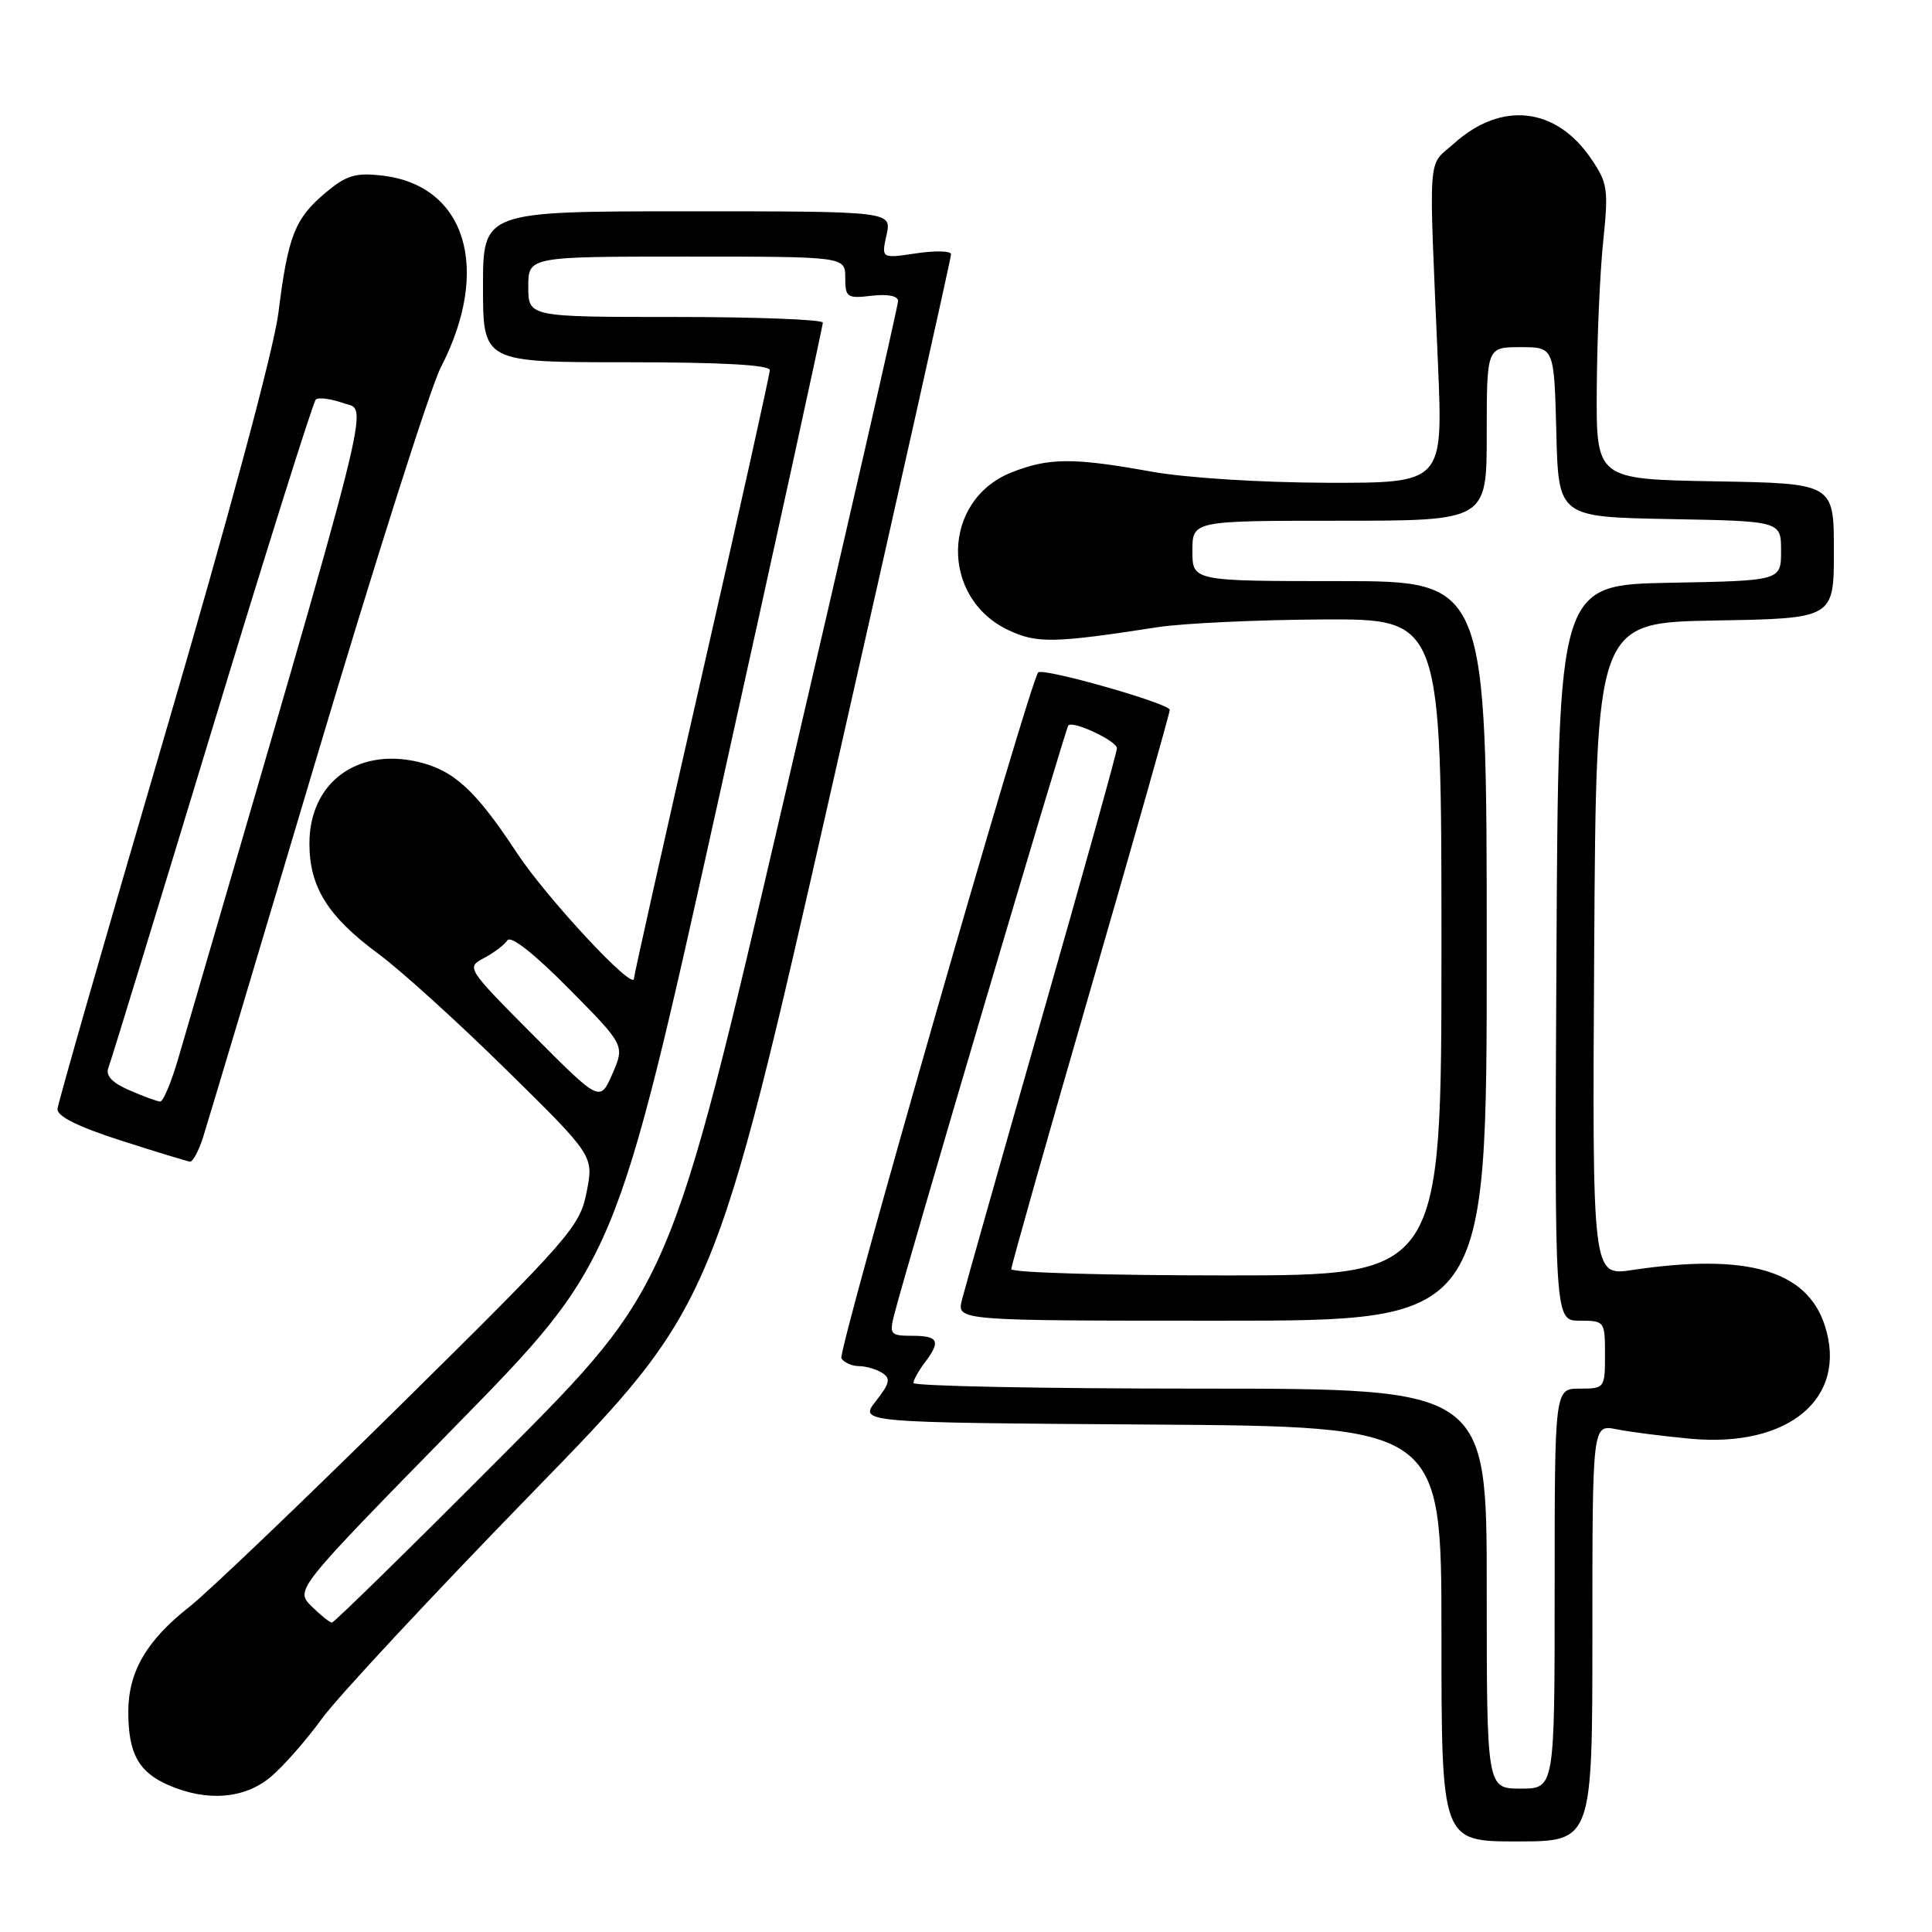 <?xml version="1.0" encoding="UTF-8" standalone="no"?>
<!DOCTYPE svg PUBLIC "-//W3C//DTD SVG 1.1//EN" "http://www.w3.org/Graphics/SVG/1.1/DTD/svg11.dtd" >
<svg xmlns="http://www.w3.org/2000/svg" xmlns:xlink="http://www.w3.org/1999/xlink" version="1.1" viewBox="0 0 256 256">
 <g >
 <path fill="currentColor"
d=" M 211.00 216.38 C 211.00 188.75 211.00 188.75 214.17 189.38 C 215.91 189.73 220.33 190.30 223.99 190.64 C 237.02 191.85 244.87 185.25 241.81 175.68 C 239.45 168.31 231.50 166.01 216.24 168.29 C 210.98 169.07 210.98 169.07 211.24 125.79 C 211.50 82.50 211.50 82.50 227.25 82.22 C 243.00 81.95 243.00 81.95 243.00 73.00 C 243.00 64.05 243.00 64.05 227.25 63.78 C 211.50 63.50 211.50 63.50 211.58 51.50 C 211.62 44.90 212.00 36.12 212.43 32.00 C 213.15 25.06 213.03 24.24 210.81 21.00 C 206.17 14.19 198.96 13.38 192.71 18.97 C 189.09 22.20 189.31 19.35 190.54 48.25 C 191.21 64.00 191.21 64.00 175.86 63.97 C 166.98 63.94 157.12 63.32 152.50 62.48 C 142.17 60.62 138.93 60.64 133.98 62.62 C 124.78 66.31 124.54 79.18 133.59 83.48 C 137.39 85.28 139.60 85.24 153.50 83.09 C 156.80 82.59 166.59 82.13 175.25 82.08 C 191.00 82.00 191.00 82.00 191.00 125.50 C 191.00 169.00 191.00 169.00 162.50 169.00 C 146.82 169.00 134.00 168.63 134.00 168.17 C 134.00 167.72 138.72 151.03 144.50 131.09 C 150.27 111.16 155.00 94.49 155.00 94.06 C 155.00 93.22 138.22 88.45 137.57 89.10 C 136.46 90.23 110.95 179.11 111.49 179.98 C 111.83 180.54 112.88 181.01 113.81 181.02 C 114.74 181.02 116.13 181.43 116.90 181.92 C 118.05 182.65 117.90 183.31 116.06 185.65 C 113.82 188.50 113.82 188.50 152.41 188.76 C 191.00 189.02 191.00 189.02 191.00 216.51 C 191.00 244.00 191.00 244.00 201.00 244.00 C 211.00 244.00 211.00 244.00 211.00 216.38 Z  M 35.87 235.45 C 37.53 234.06 40.60 230.57 42.68 227.70 C 44.76 224.84 57.31 211.37 70.55 197.77 C 94.64 173.03 94.64 173.03 110.34 103.77 C 118.98 65.67 126.03 34.13 126.02 33.69 C 126.01 33.24 123.93 33.19 121.39 33.57 C 116.78 34.26 116.78 34.26 117.47 31.13 C 118.16 28.00 118.16 28.00 91.08 28.00 C 64.00 28.00 64.00 28.00 64.00 38.00 C 64.00 48.00 64.00 48.00 83.00 48.00 C 95.58 48.00 102.00 48.35 102.00 49.05 C 102.00 49.62 97.95 67.83 93.00 89.50 C 88.05 111.17 84.00 129.25 84.00 129.67 C 84.00 131.42 72.42 118.99 68.48 113.00 C 63.02 104.70 60.13 102.05 55.35 100.94 C 47.24 99.07 41.00 103.77 41.00 111.77 C 41.00 117.55 43.44 121.45 50.18 126.42 C 53.11 128.58 60.72 135.48 67.09 141.75 C 78.68 153.15 78.68 153.15 77.73 157.96 C 76.83 162.53 75.58 163.96 53.11 186.14 C 40.09 198.99 27.50 211.03 25.12 212.89 C 19.42 217.37 17.01 221.50 17.00 226.82 C 17.00 232.33 18.36 234.82 22.33 236.54 C 27.42 238.76 32.42 238.36 35.87 235.45 Z  M 26.89 150.75 C 27.46 148.96 34.23 126.35 41.92 100.50 C 49.62 74.65 57.04 51.33 58.41 48.68 C 65.15 35.63 61.73 24.51 50.59 23.26 C 47.09 22.86 45.87 23.24 43.12 25.55 C 39.06 28.97 38.16 31.26 36.89 41.46 C 36.28 46.30 30.28 68.60 21.81 97.50 C 14.07 123.90 7.68 146.15 7.62 146.94 C 7.54 147.91 10.31 149.29 16.00 151.12 C 20.68 152.62 24.80 153.88 25.17 153.92 C 25.54 153.97 26.31 152.54 26.89 150.75 Z  M 197.00 210.50 C 197.00 184.00 197.00 184.00 159.00 184.00 C 138.10 184.00 121.01 183.66 121.03 183.25 C 121.05 182.84 121.72 181.63 122.53 180.56 C 124.69 177.71 124.36 177.00 120.89 177.00 C 118.00 177.00 117.83 176.81 118.47 174.27 C 119.90 168.56 141.19 96.48 141.56 96.12 C 142.21 95.46 148.00 98.19 148.00 99.15 C 148.00 99.66 143.53 115.69 138.07 134.78 C 132.61 153.88 127.84 170.74 127.46 172.25 C 126.78 175.00 126.78 175.00 161.89 175.00 C 197.00 175.00 197.00 175.00 197.00 126.00 C 197.00 77.00 197.00 77.00 177.50 77.00 C 158.00 77.00 158.00 77.00 158.00 73.00 C 158.00 69.00 158.00 69.00 177.50 69.00 C 197.00 69.00 197.00 69.00 197.00 57.50 C 197.00 46.00 197.00 46.00 201.47 46.00 C 205.93 46.00 205.93 46.00 206.22 57.25 C 206.50 68.50 206.50 68.50 221.25 68.78 C 236.00 69.05 236.00 69.05 236.00 73.00 C 236.00 76.95 236.00 76.95 221.25 77.22 C 206.50 77.50 206.50 77.50 206.24 126.25 C 205.98 175.00 205.98 175.00 209.32 175.00 C 212.62 175.00 212.67 175.06 212.67 179.50 C 212.67 183.93 212.62 184.00 209.33 184.00 C 206.00 184.00 206.00 184.00 206.00 210.50 C 206.00 237.00 206.00 237.00 201.50 237.00 C 197.00 237.00 197.00 237.00 197.00 210.50 Z  M 41.27 212.83 C 39.11 210.66 39.11 210.66 60.36 188.96 C 81.61 167.26 81.61 167.26 95.33 105.38 C 102.88 71.35 109.04 43.16 109.03 42.75 C 109.01 42.34 100.22 42.00 89.50 42.00 C 70.00 42.00 70.00 42.00 70.00 38.00 C 70.00 34.00 70.00 34.00 91.00 34.00 C 112.00 34.00 112.00 34.00 112.00 36.80 C 112.00 39.41 112.24 39.57 115.50 39.19 C 117.65 38.94 119.00 39.21 119.00 39.89 C 119.00 40.50 112.22 70.14 103.92 105.75 C 88.85 170.50 88.85 170.50 66.68 192.75 C 54.49 204.99 44.28 215.00 43.98 215.00 C 43.69 215.00 42.47 214.02 41.27 212.83 Z  M 70.62 137.13 C 61.84 128.30 61.77 128.19 64.12 126.95 C 65.43 126.26 66.83 125.21 67.23 124.60 C 67.68 123.92 70.77 126.35 75.37 131.00 C 82.79 138.50 82.79 138.50 81.15 142.28 C 79.50 146.05 79.50 146.05 70.62 137.13 Z  M 17.14 144.46 C 14.85 143.47 13.97 142.53 14.36 141.50 C 14.68 140.68 20.85 120.54 28.07 96.75 C 35.29 72.96 41.50 53.24 41.85 52.93 C 42.21 52.62 43.87 52.84 45.54 53.43 C 48.82 54.59 50.08 49.58 23.62 140.25 C 22.70 143.41 21.62 145.98 21.22 145.96 C 20.82 145.94 18.99 145.27 17.14 144.46 Z "/>
</g>
</svg>